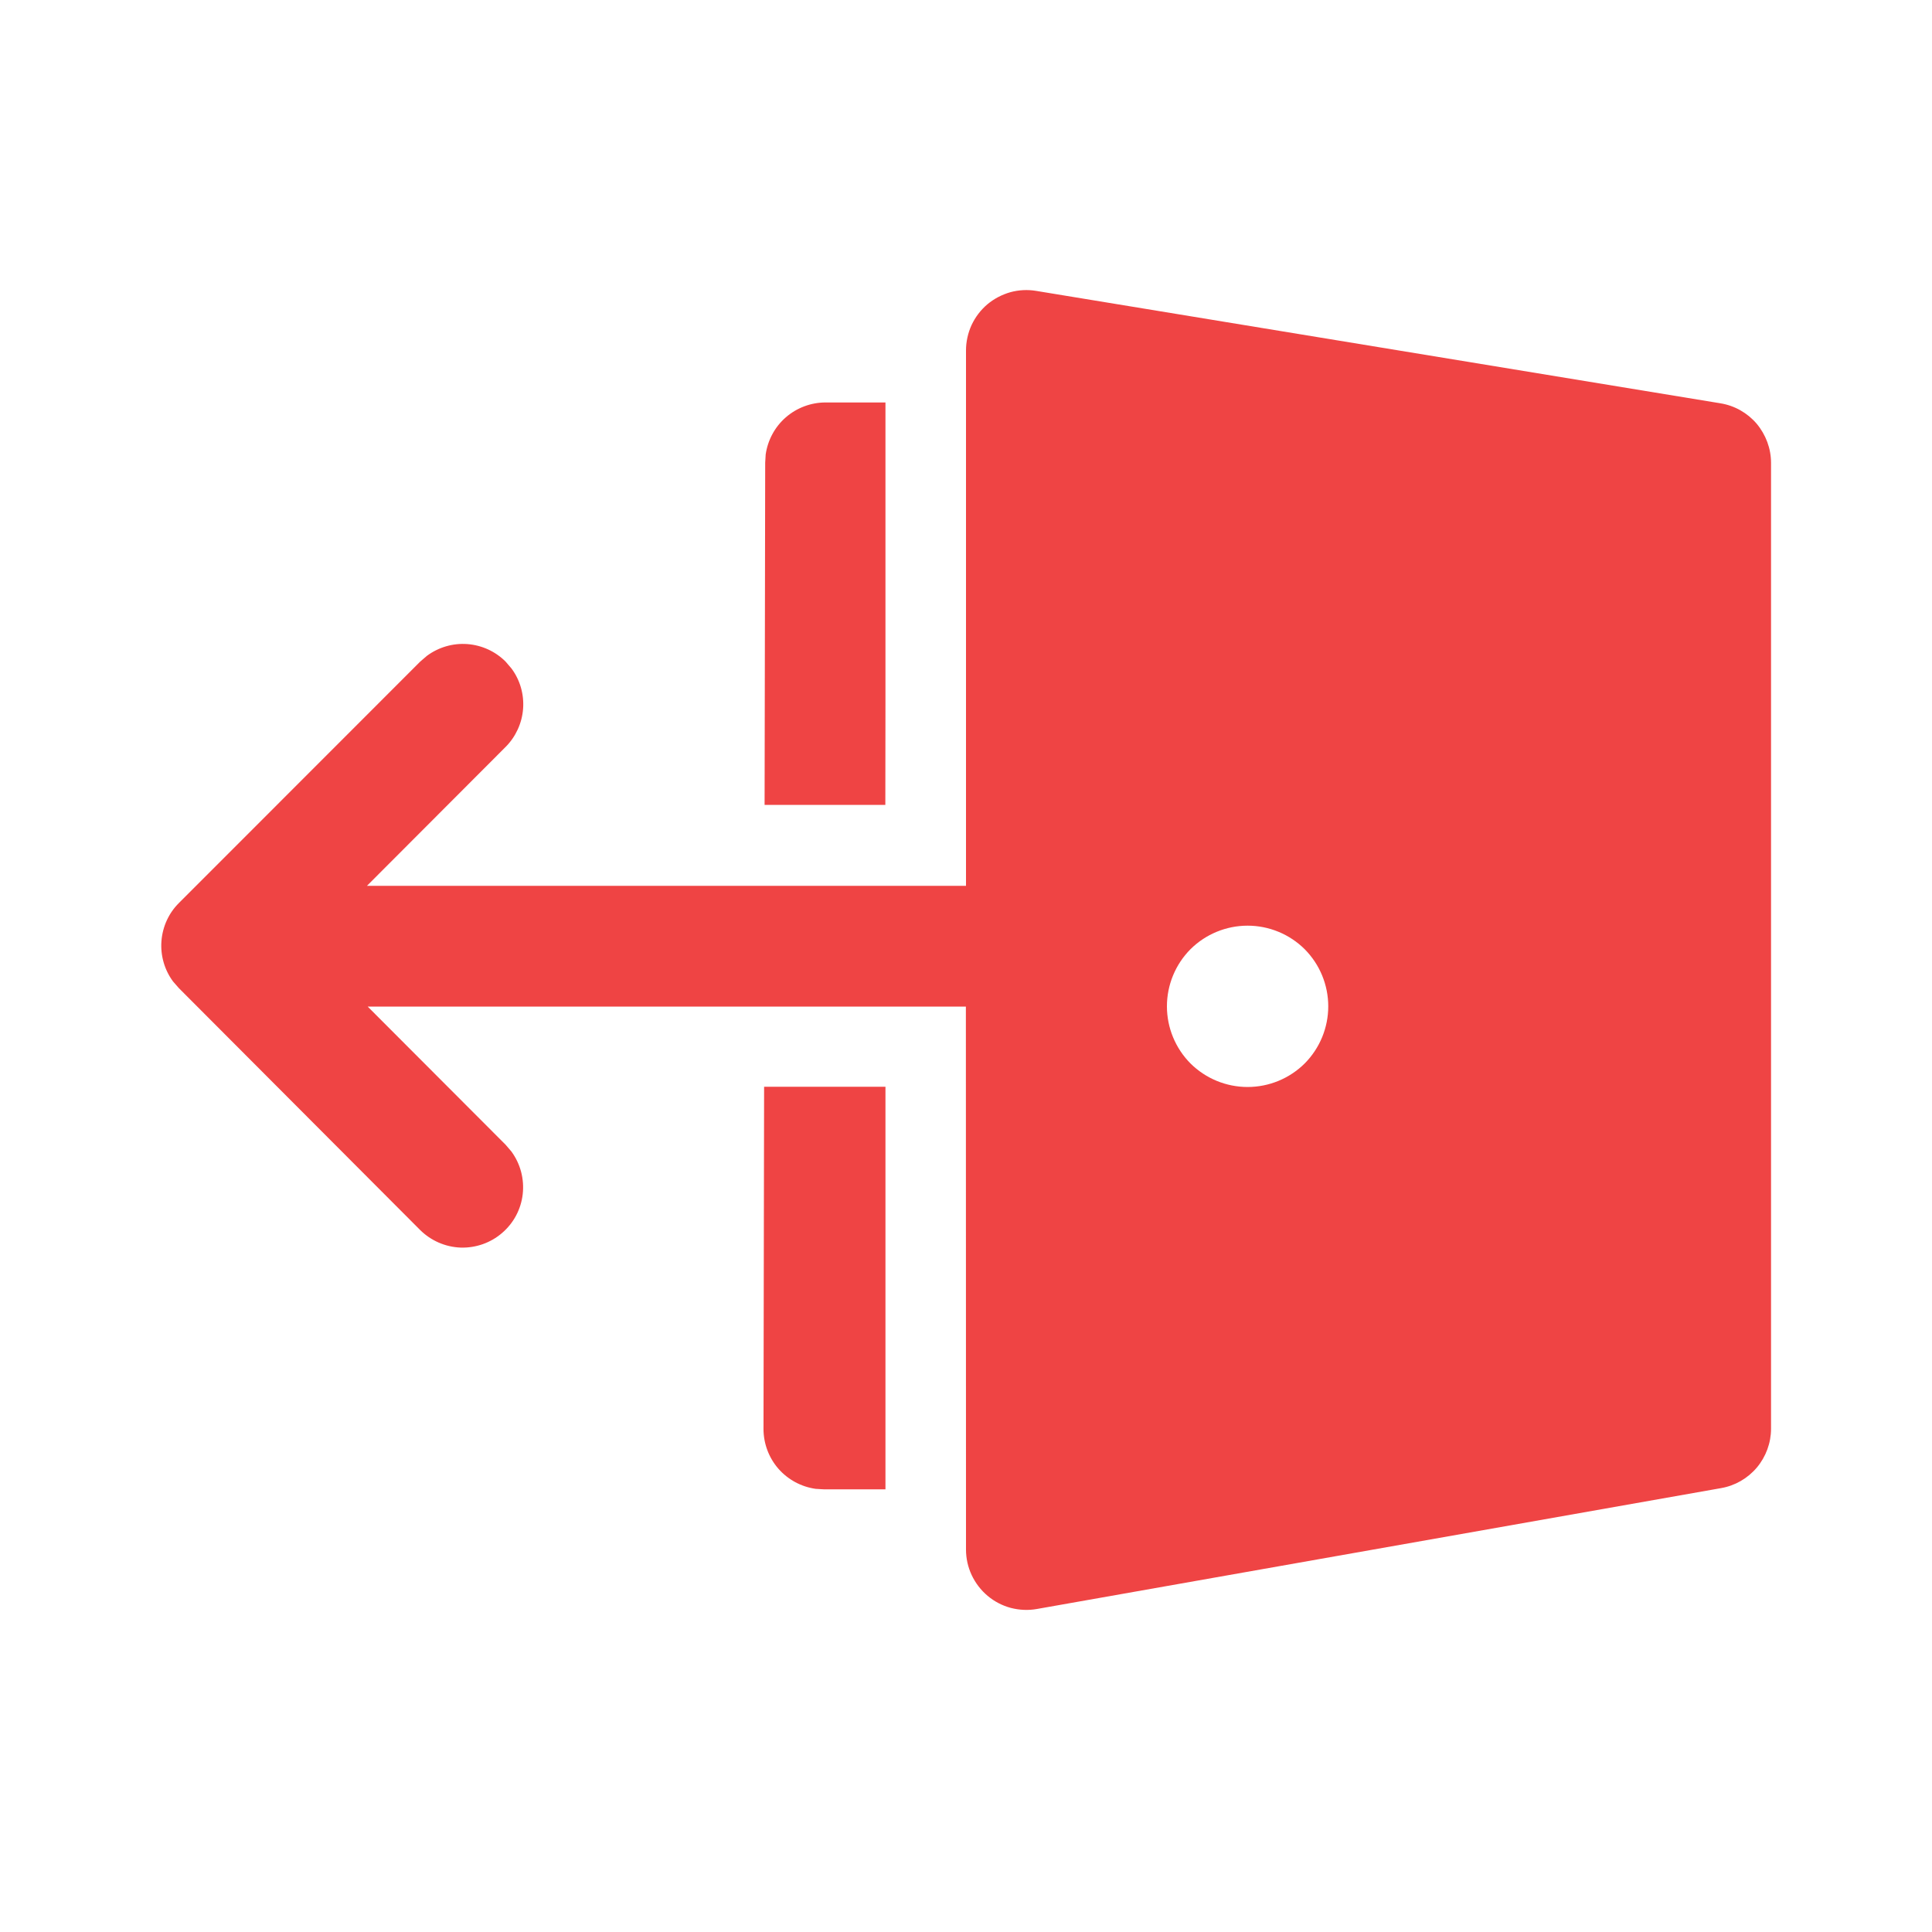 <svg width="16" height="16" viewBox="0 0 16 16" fill="none" xmlns="http://www.w3.org/2000/svg">
<g id="fluent:sign-out-24-filled">
<path id="Vector" d="M8 2.902V7.336H3.039L4.187 6.186C4.271 6.102 4.323 5.989 4.332 5.87C4.341 5.75 4.307 5.631 4.235 5.535L4.187 5.479C4.102 5.394 3.99 5.343 3.87 5.334C3.751 5.325 3.632 5.36 3.536 5.431L3.48 5.479L1.482 7.478C1.397 7.562 1.346 7.675 1.337 7.794C1.328 7.913 1.362 8.032 1.433 8.128L1.482 8.184L3.479 10.186C3.569 10.275 3.688 10.327 3.814 10.332C3.94 10.336 4.063 10.293 4.158 10.211C4.254 10.129 4.315 10.014 4.329 9.889C4.343 9.764 4.31 9.638 4.235 9.536L4.187 9.48L3.045 8.336H7.999L8 12.833C8 12.906 8.016 12.978 8.047 13.044C8.078 13.11 8.123 13.169 8.179 13.216C8.235 13.263 8.3 13.297 8.371 13.316C8.441 13.334 8.515 13.338 8.587 13.325L14.253 12.324C14.369 12.304 14.474 12.243 14.55 12.153C14.625 12.063 14.667 11.949 14.667 11.832V3.833C14.667 3.715 14.624 3.6 14.548 3.509C14.471 3.419 14.365 3.359 14.248 3.34L8.581 2.409C8.51 2.397 8.436 2.401 8.367 2.42C8.297 2.44 8.232 2.474 8.176 2.521C8.121 2.568 8.077 2.626 8.046 2.692C8.016 2.758 8 2.83 8 2.902ZM10.332 7.666C10.509 7.666 10.679 7.736 10.805 7.861C10.93 7.987 11 8.157 11 8.334C11 8.511 10.93 8.681 10.805 8.807C10.679 8.932 10.509 9.002 10.332 9.002C10.155 9.002 9.985 8.932 9.859 8.807C9.734 8.681 9.664 8.511 9.664 8.334C9.664 8.157 9.734 7.987 9.859 7.861C9.985 7.736 10.155 7.666 10.332 7.666ZM7.333 12.334H6.823L6.755 12.33C6.635 12.313 6.526 12.254 6.446 12.163C6.367 12.072 6.323 11.955 6.323 11.834L6.328 9H7.333V12.334V12.334ZM7.332 6.666L7.333 5.816V3.333H6.837C6.716 3.333 6.599 3.377 6.508 3.456C6.417 3.535 6.358 3.645 6.341 3.764L6.337 3.832L6.332 6.666H7.332Z" fill="#EF4444"/>
</g>
</svg>
